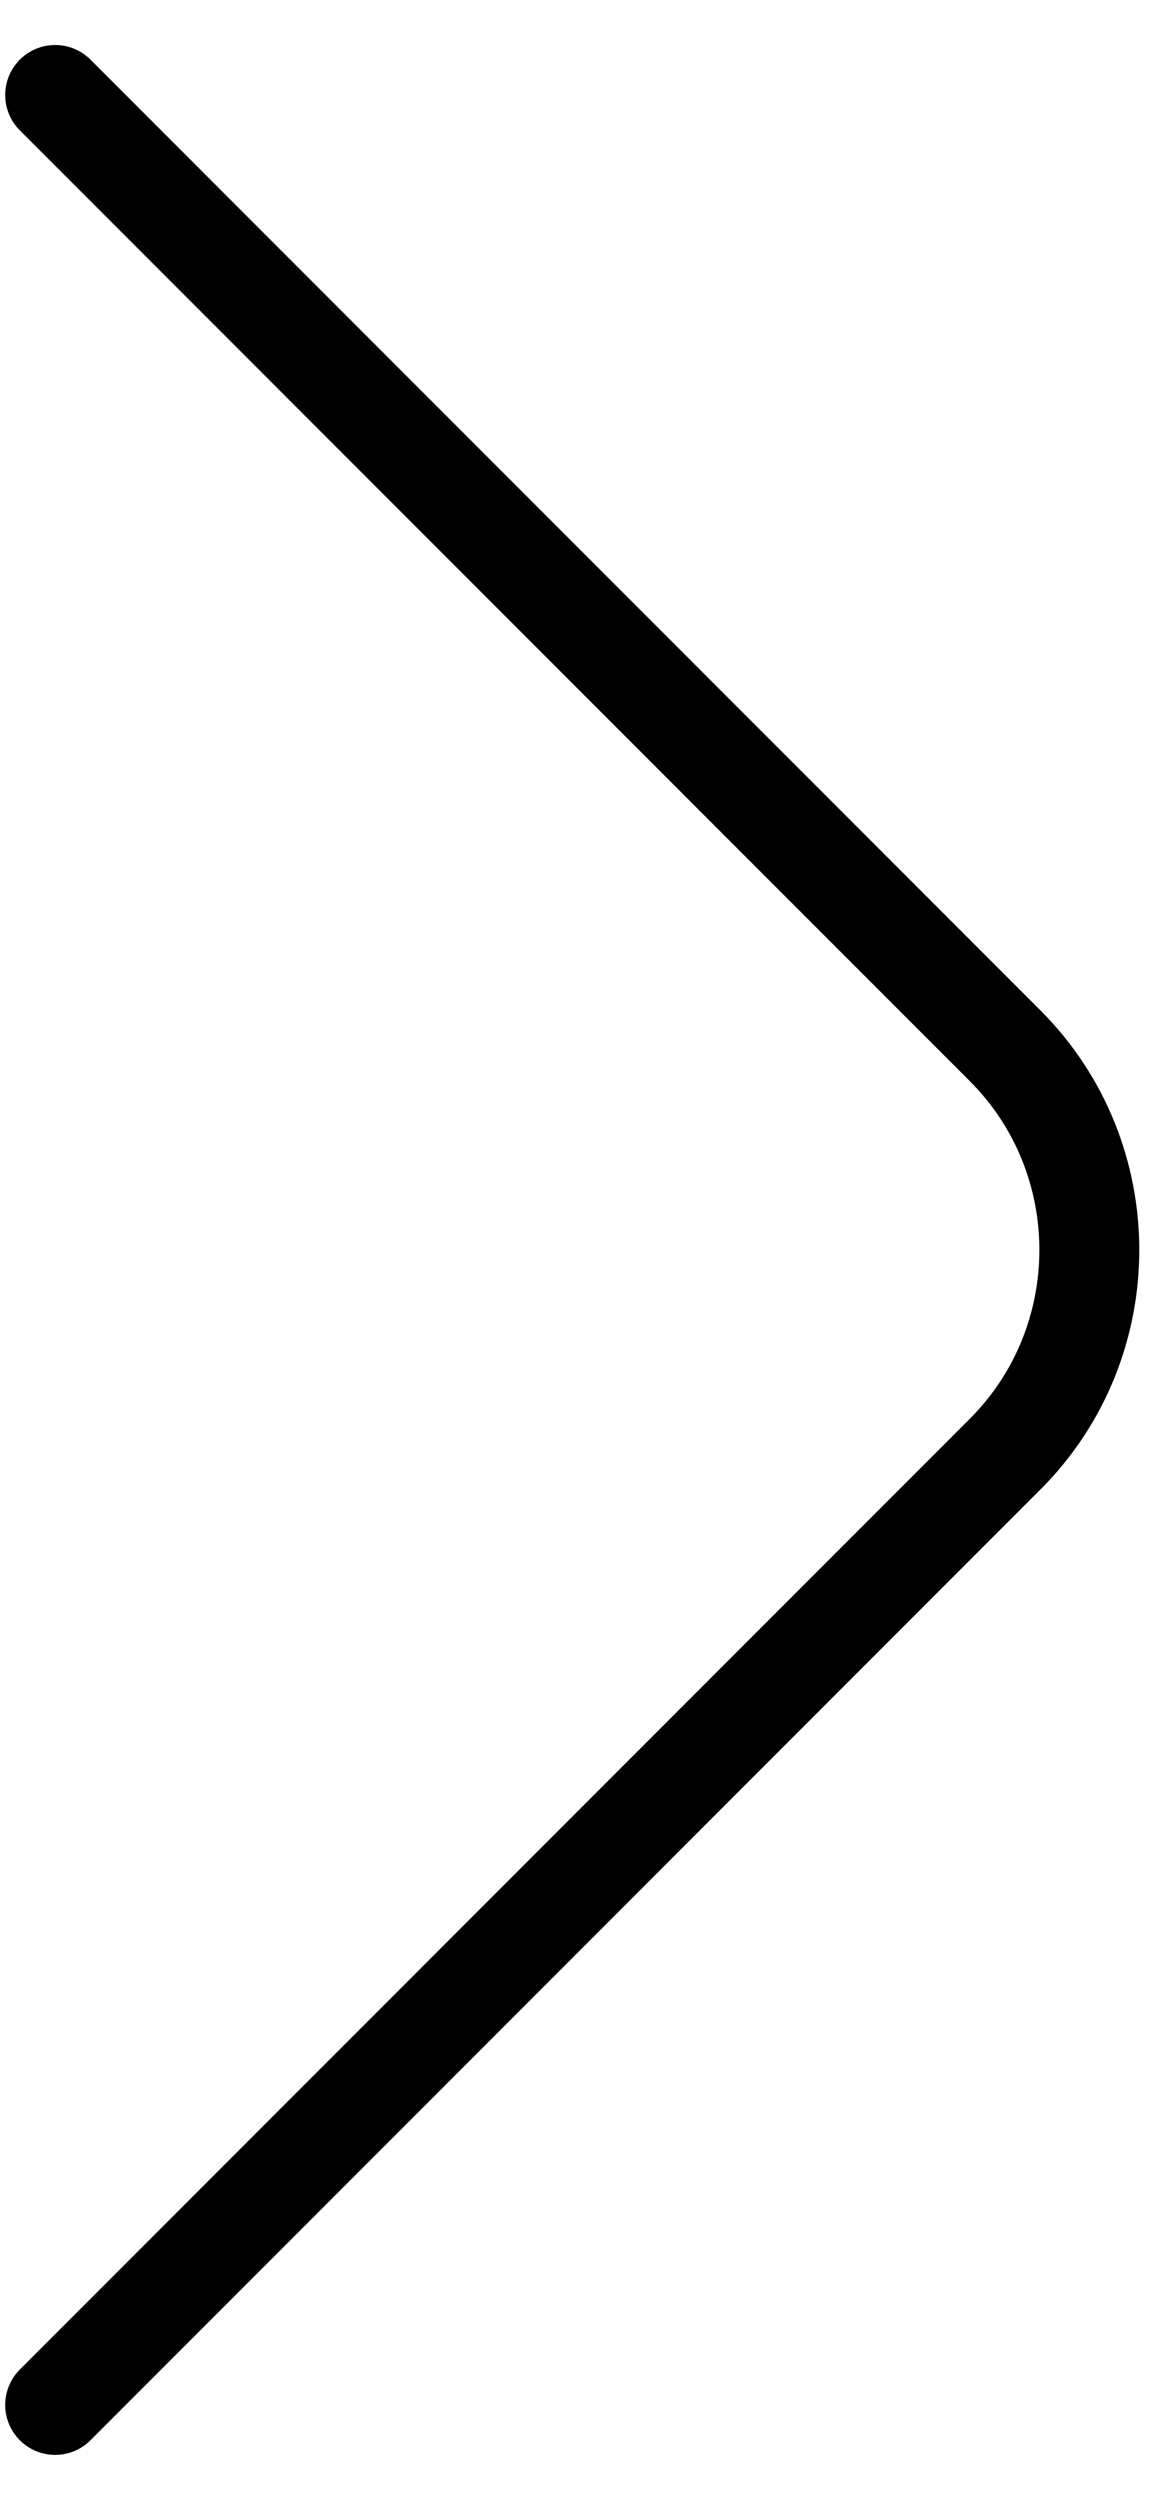 <svg width="23" height="50" viewBox="0 0 23 50" fill="none" xmlns="http://www.w3.org/2000/svg">
<path d="M1.104 1.9L20.121 20.917C22.367 23.163 22.367 26.837 20.121 29.083L1.104 48.1" stroke="currentColor" stroke-width="2" stroke-miterlimit="10" stroke-linecap="round" stroke-linejoin="round"/>
</svg>
